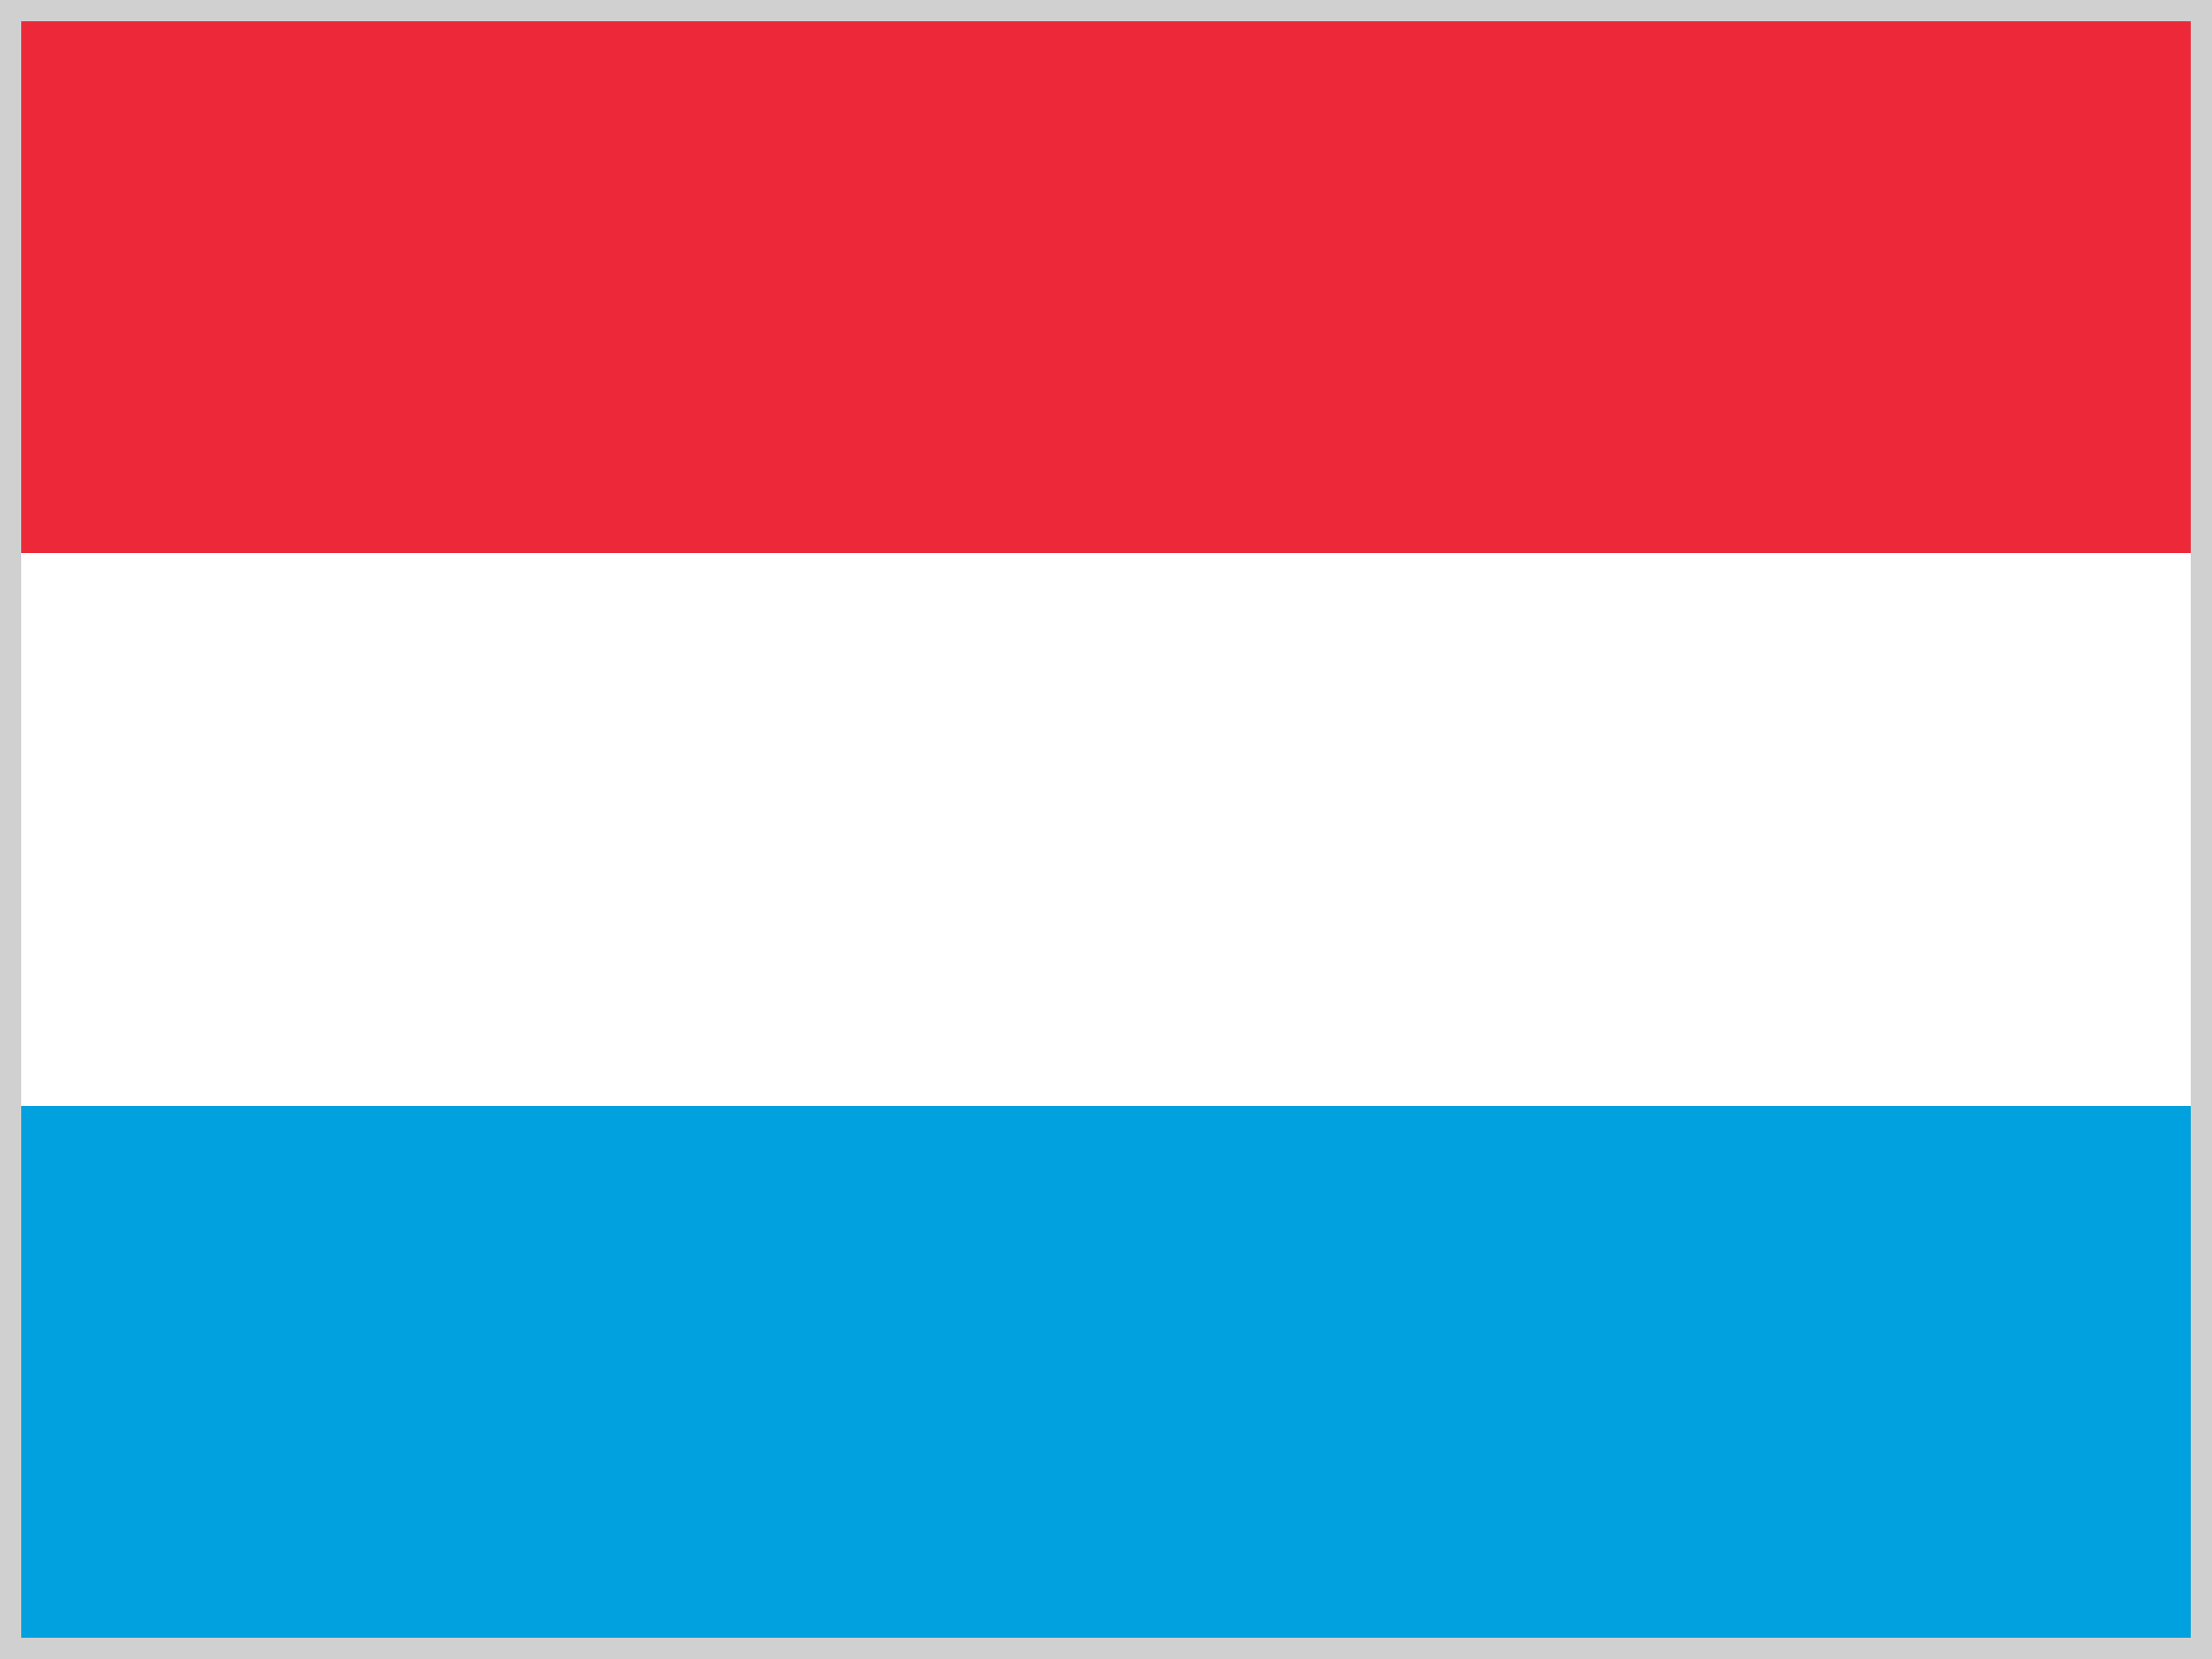 <svg width="52" height="39" viewBox="0 0 52 39" fill="none" xmlns="http://www.w3.org/2000/svg">
<rect x="0" y="0" width="52" height="39" fill="#333333" stroke="none"/>
<g clip-path="url(#clip0_608_13179)">
<path d="M0 19.5H52V39H0V19.5Z" fill="#00A1DE"/>
<path d="M0 0H52V19.5H0V0Z" fill="#ED2939"/>
<path d="M0 13H52V26H0V13Z" fill="white"/>
</g>
<rect x="0.25" y="0.25" width="51.5" height="38.5" stroke="#D0D0D0" stroke-width="0.5"/>
<defs>
<clipPath id="clip0_608_13179">
<rect width="52" height="39" fill="white"/>
</clipPath>
</defs>
</svg>
